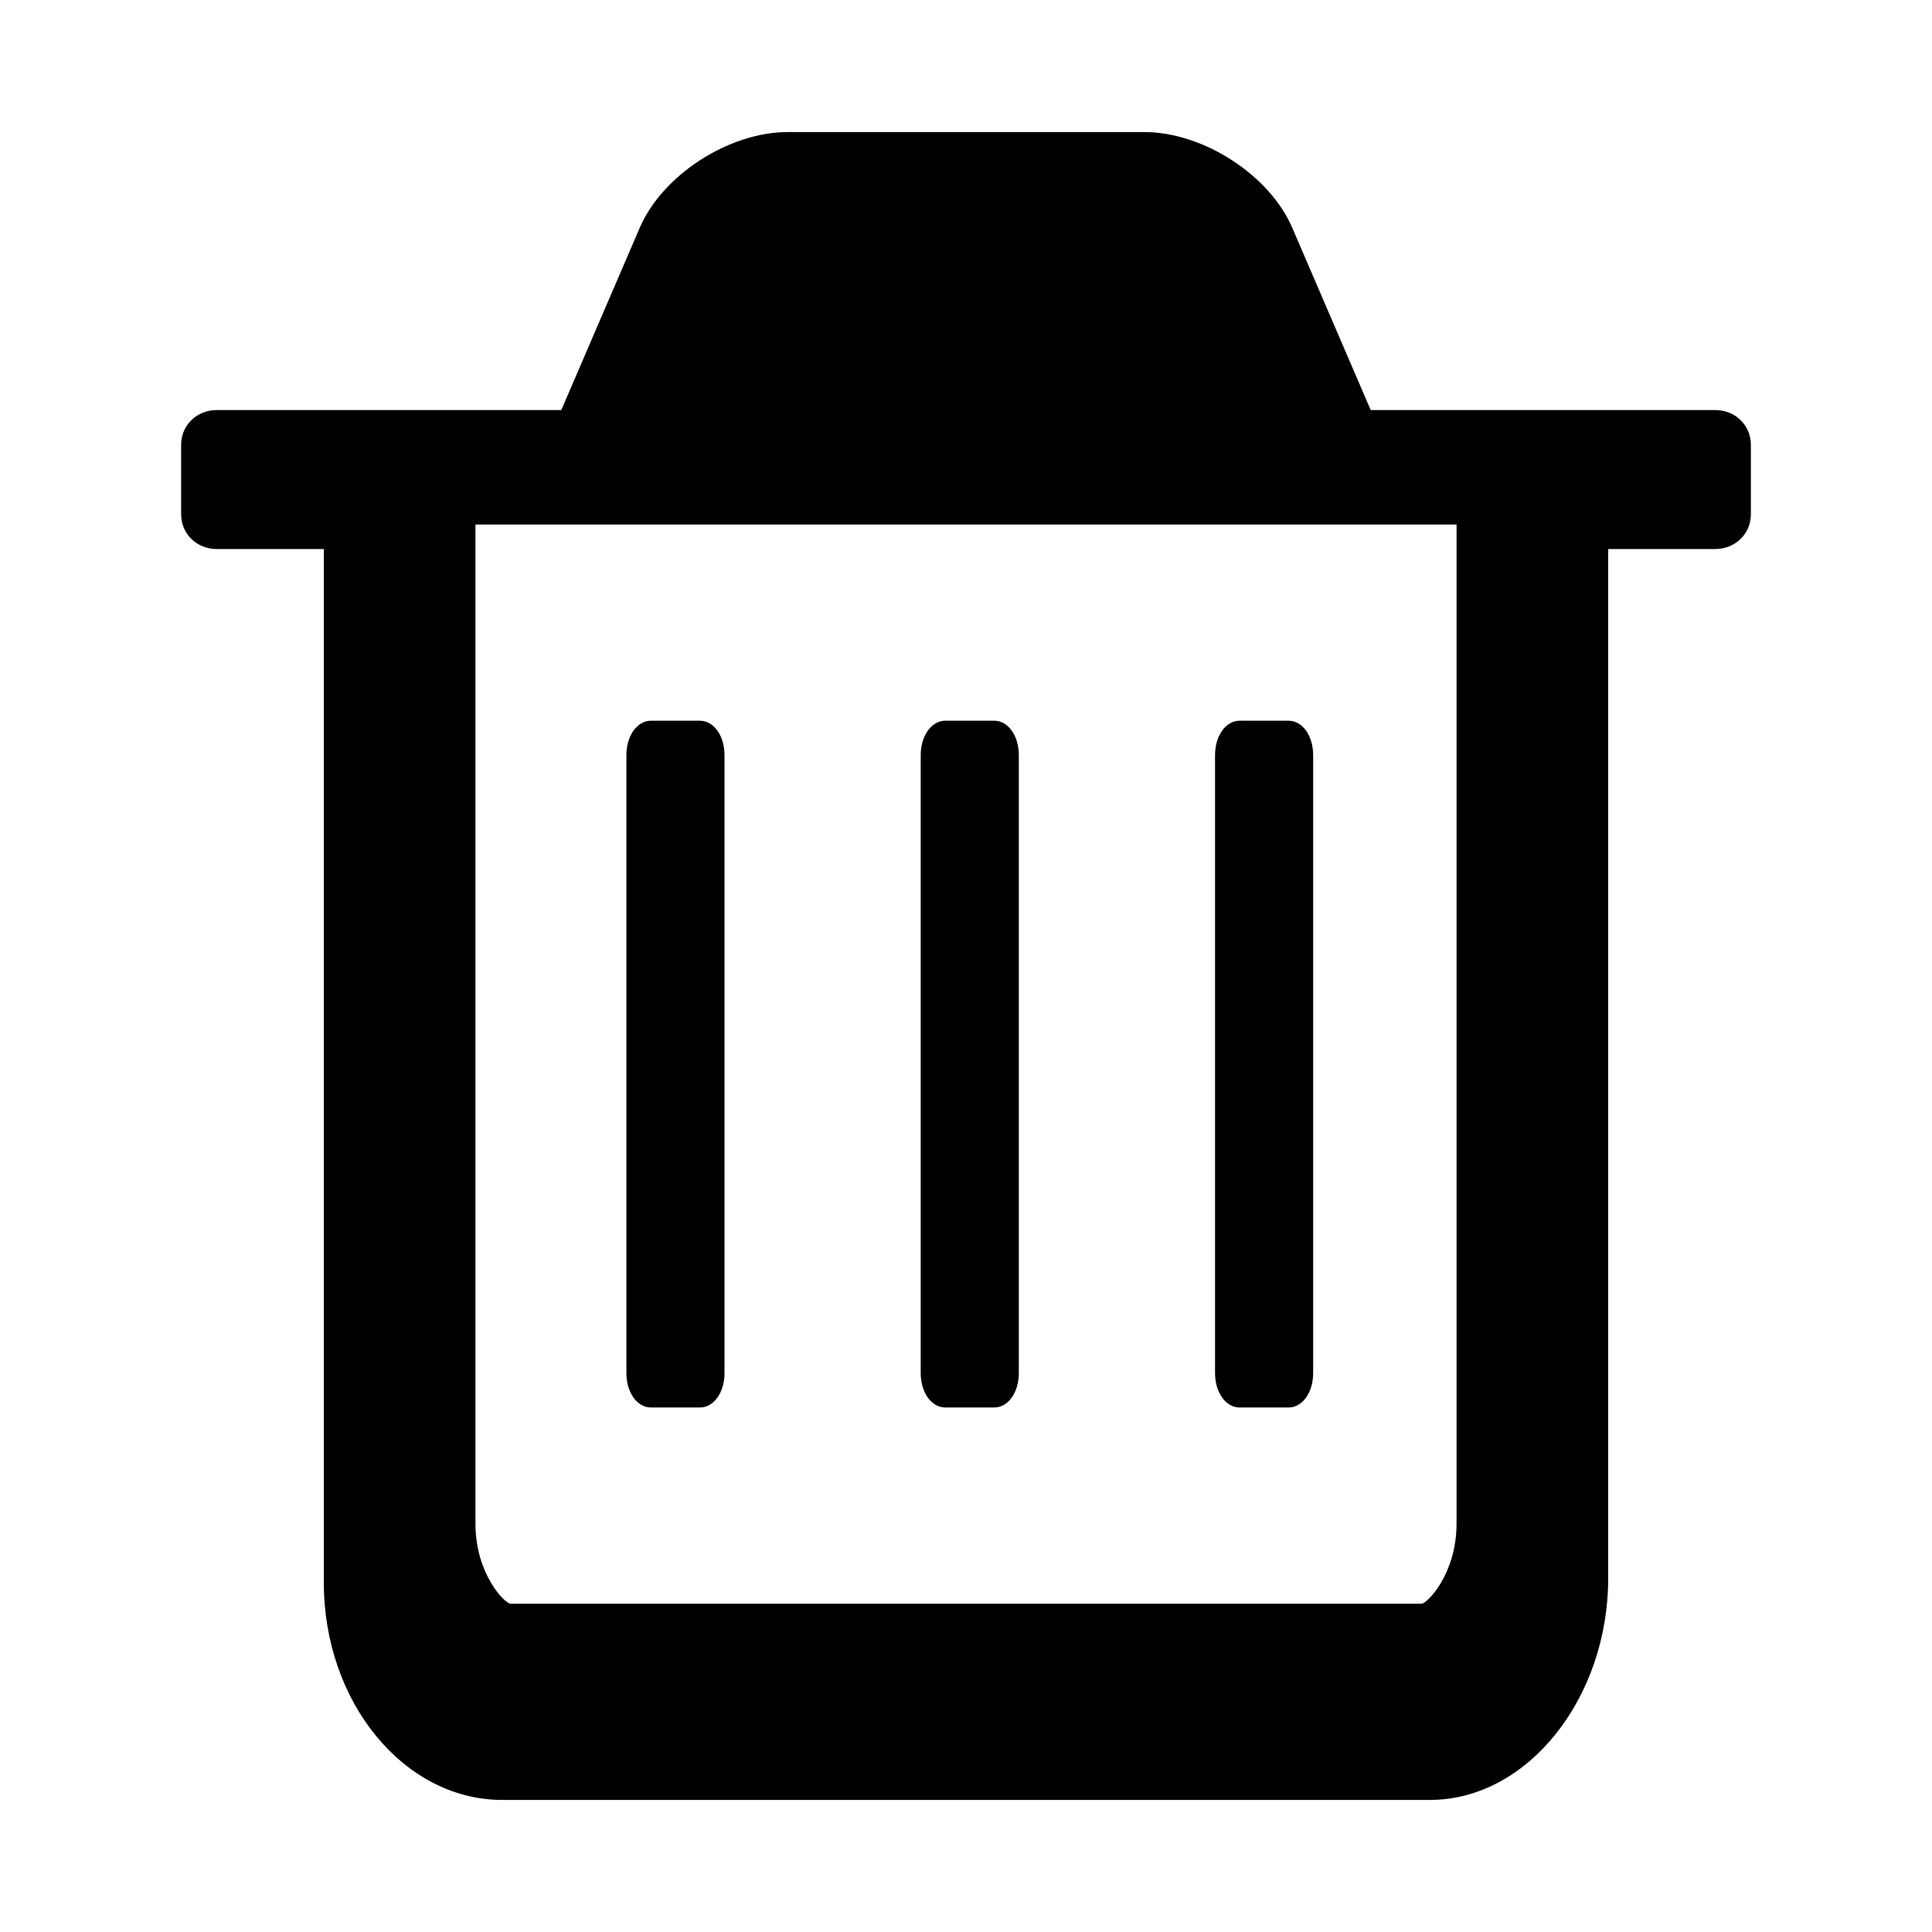 <?xml version="1.0" encoding="UTF-8" standalone="no"?>
<svg width="512px" height="512px" viewBox="0 0 512 512" version="1.1" xmlns="http://www.w3.org/2000/svg" xmlns:xlink="http://www.w3.org/1999/xlink" xmlns:sketch="http://www.bohemiancoding.com/sketch/ns">
    <!-- Generator: Sketch 3.4.4 (17249) - http://www.bohemiancoding.com/sketch -->
    <title>delete</title>
    <desc>Created with Sketch.</desc>
    <defs></defs>
    <g id="custom" stroke="none" stroke-width="1" fill="none" fill-rule="evenodd" sketch:type="MSPage">
        <g id="delete" sketch:type="MSArtboardGroup" fill="#000000">
            <path d="M464,117.875 C464,112.695 459.864,108.667 454.545,108.667 L363.25,108.667 L342.568,60.611 C336.659,46.51 318.932,35 303.273,35 L208.727,35 C193.068,35 175.341,46.51 169.432,60.611 L148.75,108.667 L57.455,108.667 C52.136,108.667 48,112.695 48,117.875 L48,136.292 C48,141.471 52.136,145.5 57.455,145.5 L85.818,145.5 L85.818,419.448 C85.818,451.102 107.091,477 133.091,477 L378.909,477 C404.909,477 426.182,449.951 426.182,418.297 L426.182,145.5 L454.545,145.5 C459.864,145.5 464,141.471 464,136.292 L464,117.875 Z M386,403.773 C386,417.18 378.165,425 376.714,425 L135.286,425 C133.835,425 126,417.18 126,403.773 L126,139 L386,139 L386,403.773 Z M348,200.1 C348,194.981 345.156,191 341.5,191 L328.5,191 C324.844,191 322,194.981 322,200.1 L322,363.9 C322,369.019 324.844,373 328.5,373 L341.5,373 C345.156,373 348,369.019 348,363.9 L348,200.1 Z M270,200.1 C270,194.981 267.156,191 263.5,191 L250.5,191 C246.844,191 244,194.981 244,200.1 L244,363.9 C244,369.019 246.844,373 250.5,373 L263.5,373 C267.156,373 270,369.019 270,363.9 L270,200.1 Z M192,200.1 C192,194.981 189.156,191 185.5,191 L172.5,191 C168.844,191 166,194.981 166,200.1 L166,363.9 C166,369.019 168.844,373 172.5,373 L185.5,373 C189.156,373 192,369.019 192,363.9 L192,200.1 Z" id="Icons/Trash" sketch:type="MSShapeGroup"></path>
        </g>
    </g>
</svg>